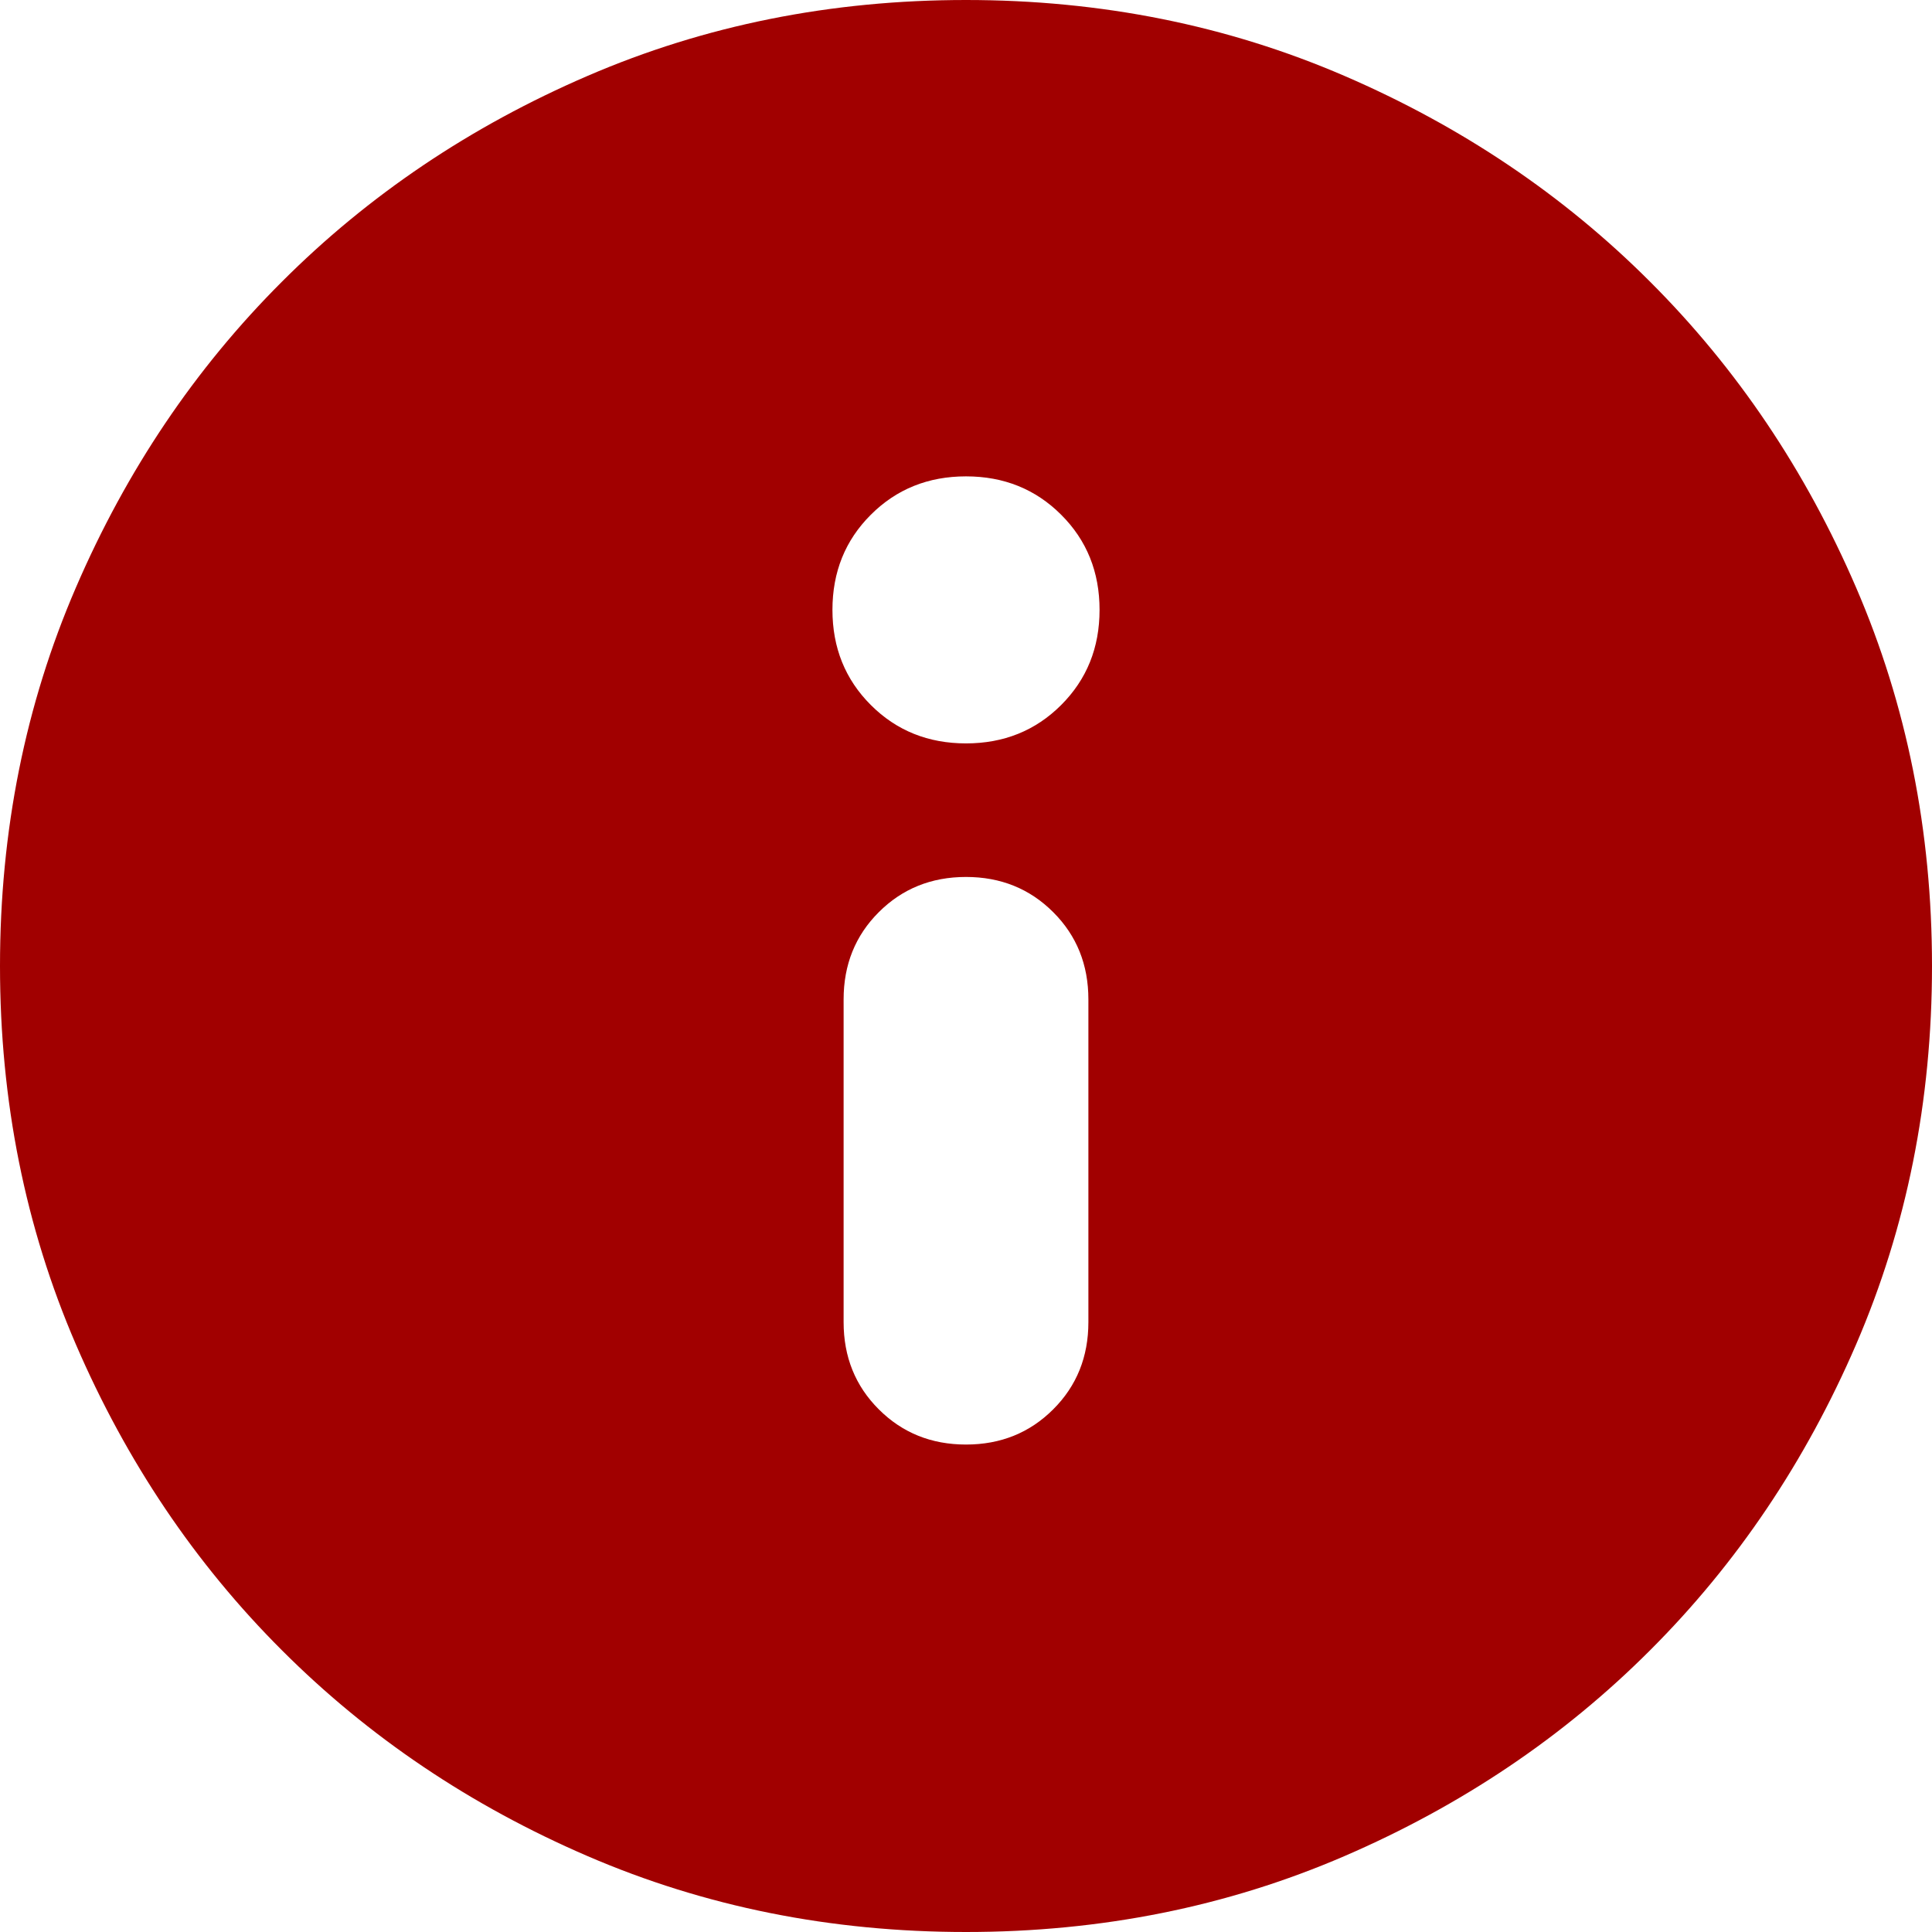 <svg width="23" height="23" viewBox="0 0 23 23" fill="none" xmlns="http://www.w3.org/2000/svg">
<path d="M11.5 17.197C11.913 17.197 12.259 17.057 12.538 16.778C12.818 16.499 12.957 16.152 12.957 15.74V11.898C12.957 11.485 12.818 11.138 12.538 10.859C12.259 10.58 11.913 10.44 11.5 10.44C11.087 10.44 10.741 10.58 10.462 10.859C10.182 11.138 10.043 11.485 10.043 11.898V15.74C10.043 16.152 10.182 16.499 10.462 16.778C10.741 17.057 11.087 17.197 11.5 17.197ZM11.5 8.85C11.95 8.85 12.328 8.698 12.633 8.393C12.938 8.088 13.09 7.711 13.09 7.26C13.09 6.81 12.938 6.432 12.633 6.128C12.328 5.823 11.95 5.671 11.5 5.671C11.05 5.671 10.672 5.823 10.367 6.128C10.062 6.432 9.91 6.81 9.91 7.26C9.91 7.711 10.062 8.088 10.367 8.393C10.672 8.698 11.05 8.85 11.5 8.85ZM11.5 23C9.892 23 8.391 22.699 6.996 22.097C5.6 21.495 4.387 20.678 3.355 19.645C2.322 18.613 1.505 17.399 0.903 16.004C0.301 14.609 0 13.107 0 11.5C0 9.892 0.301 8.391 0.903 6.996C1.505 5.6 2.322 4.387 3.355 3.355C4.387 2.322 5.6 1.505 6.996 0.903C8.391 0.301 9.892 0 11.5 0C13.107 0 14.609 0.301 16.004 0.903C17.399 1.505 18.613 2.322 19.645 3.355C20.678 4.387 21.495 5.6 22.097 6.996C22.699 8.391 23 9.892 23 11.5C23 13.107 22.699 14.609 22.097 16.004C21.495 17.399 20.678 18.613 19.645 19.645C18.613 20.678 17.399 21.495 16.004 22.097C14.609 22.699 13.107 23 11.5 23Z" fill="#A10000"/>
</svg>

